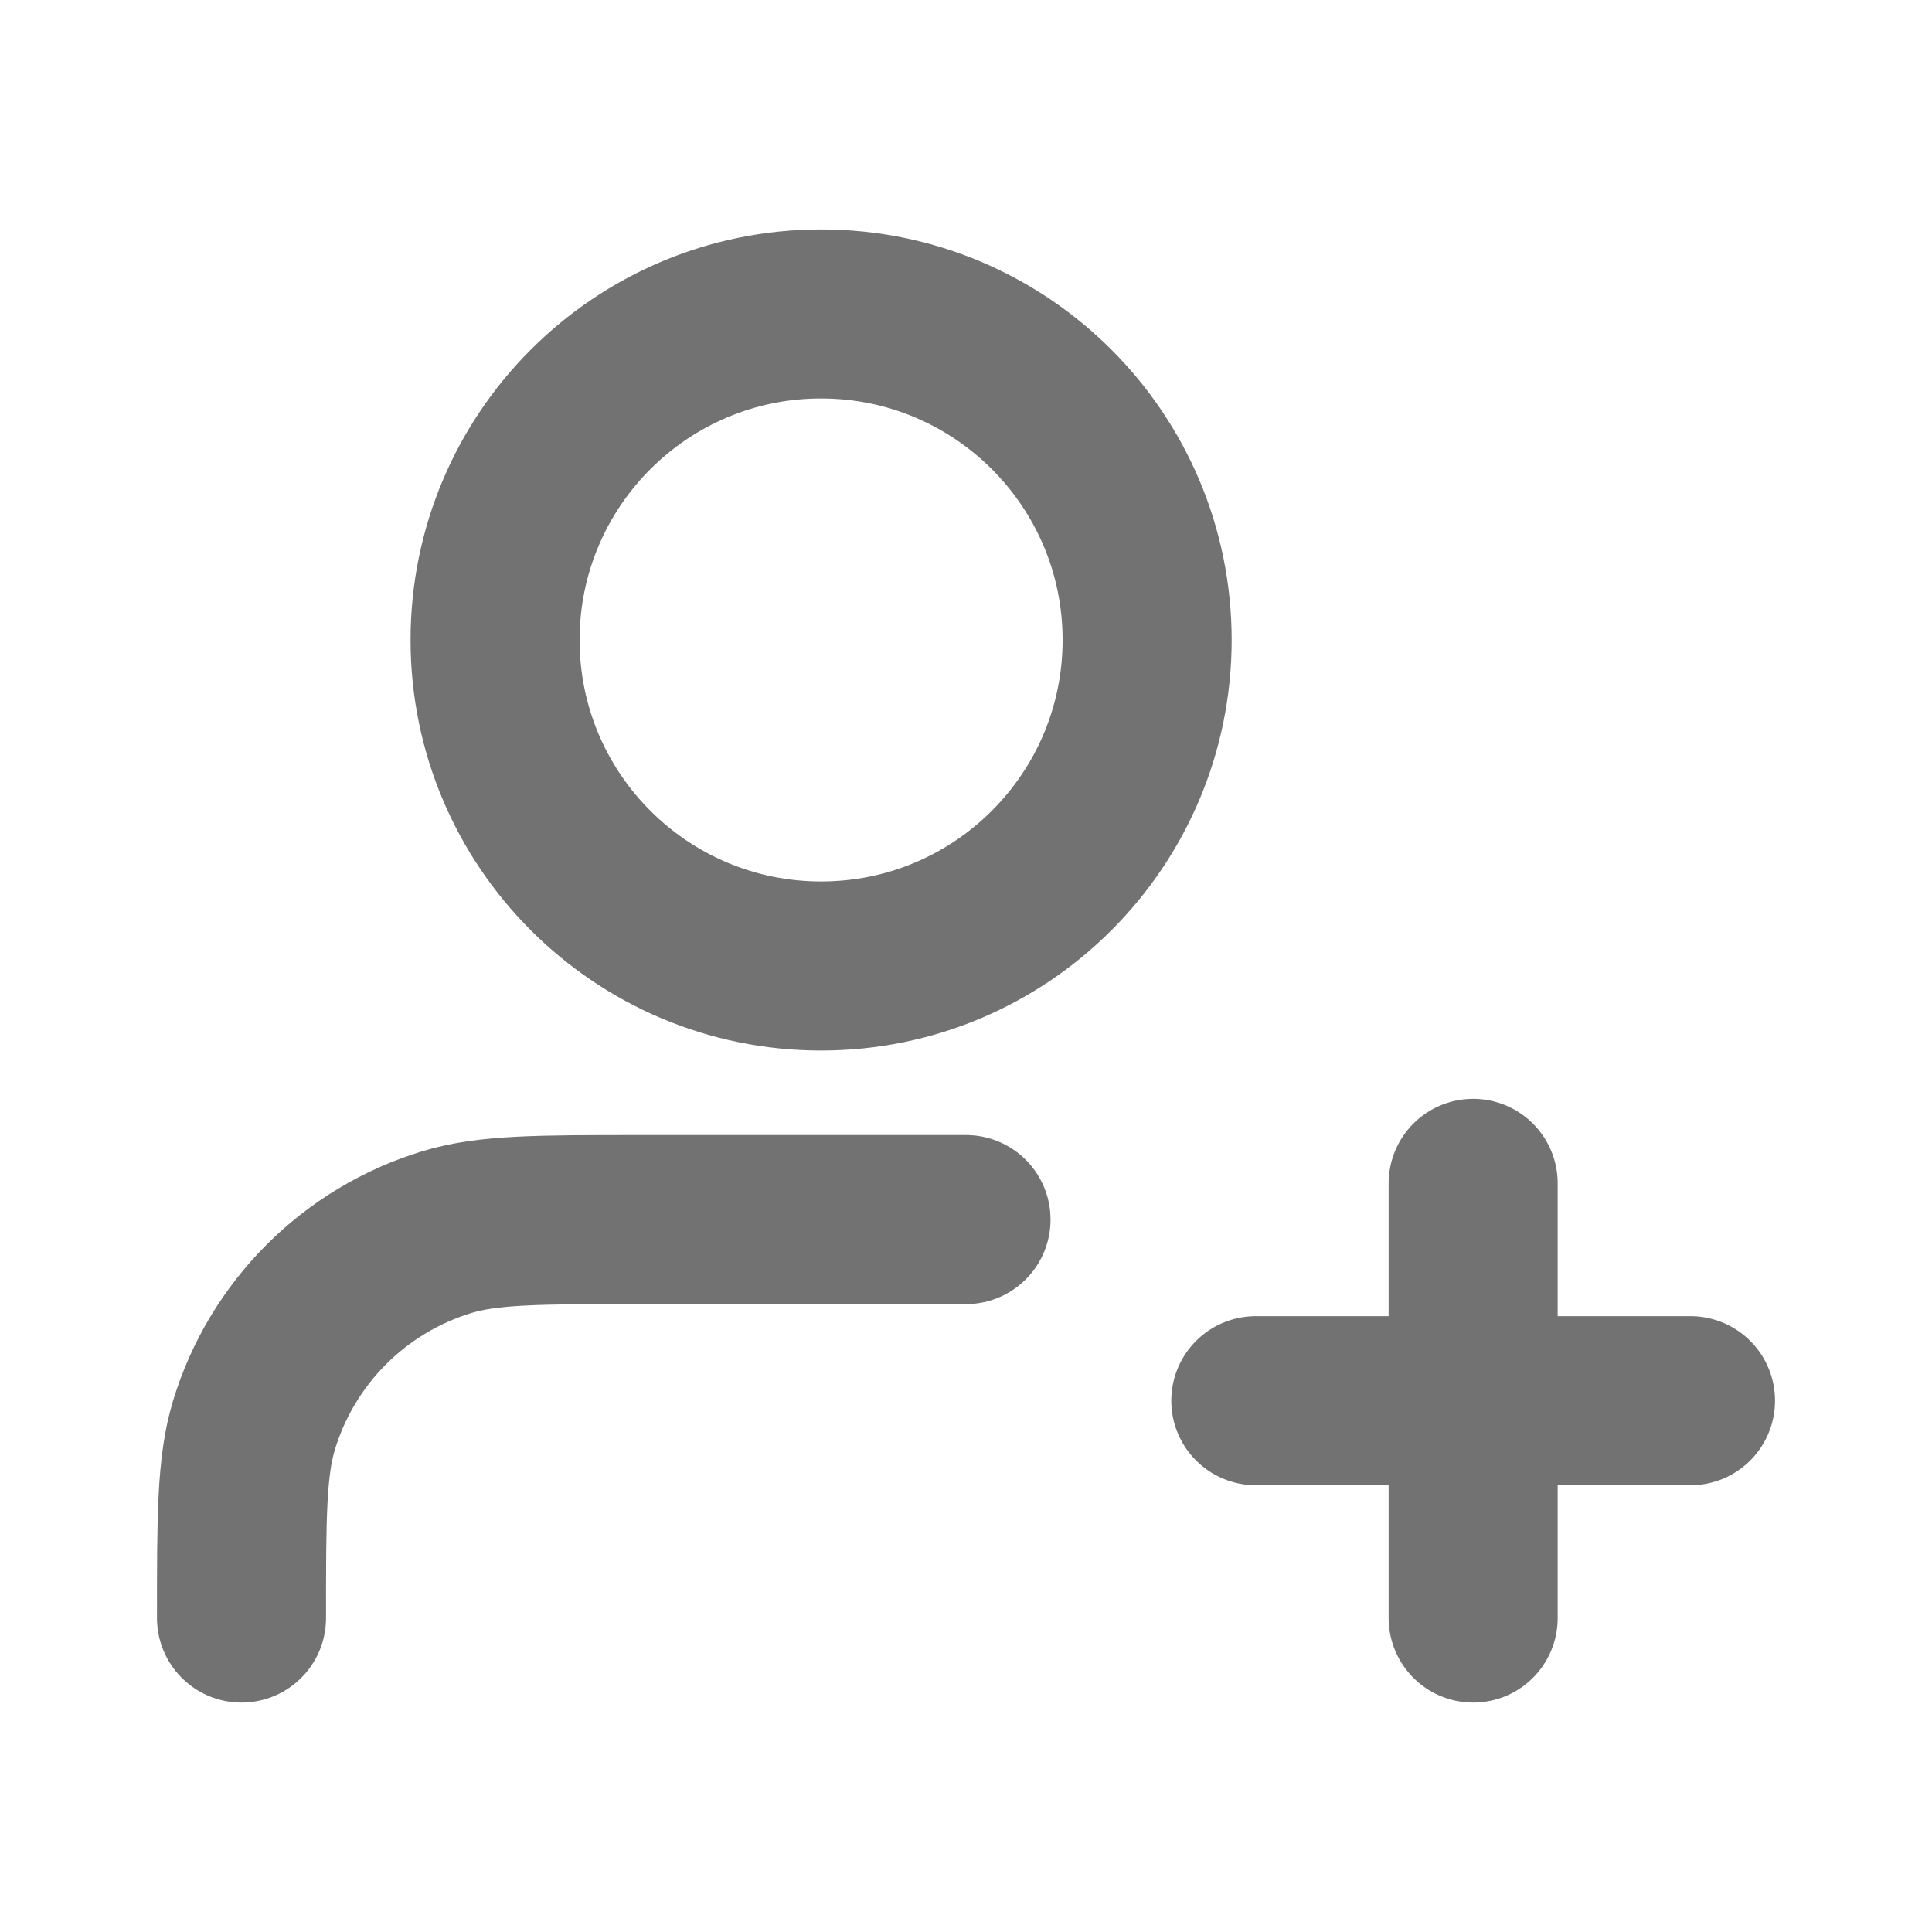 <svg width="20" height="20" viewBox="0 0 20 20" fill="none" xmlns="http://www.w3.org/2000/svg">
<path d="M10 12.625H6.625C5.578 12.625 5.055 12.625 4.629 12.754C3.67 13.045 2.92 13.795 2.629 14.754C2.5 15.18 2.5 15.703 2.5 16.75M15.25 16.75V12.25M13 14.5H17.5M11.875 6.625C11.875 8.489 10.364 10 8.5 10C6.636 10 5.125 8.489 5.125 6.625C5.125 4.761 6.636 3.25 8.5 3.25C10.364 3.25 11.875 4.761 11.875 6.625Z" stroke="#727272" stroke-width="1.75" stroke-linecap="round" stroke-linejoin="round"/>
</svg>
